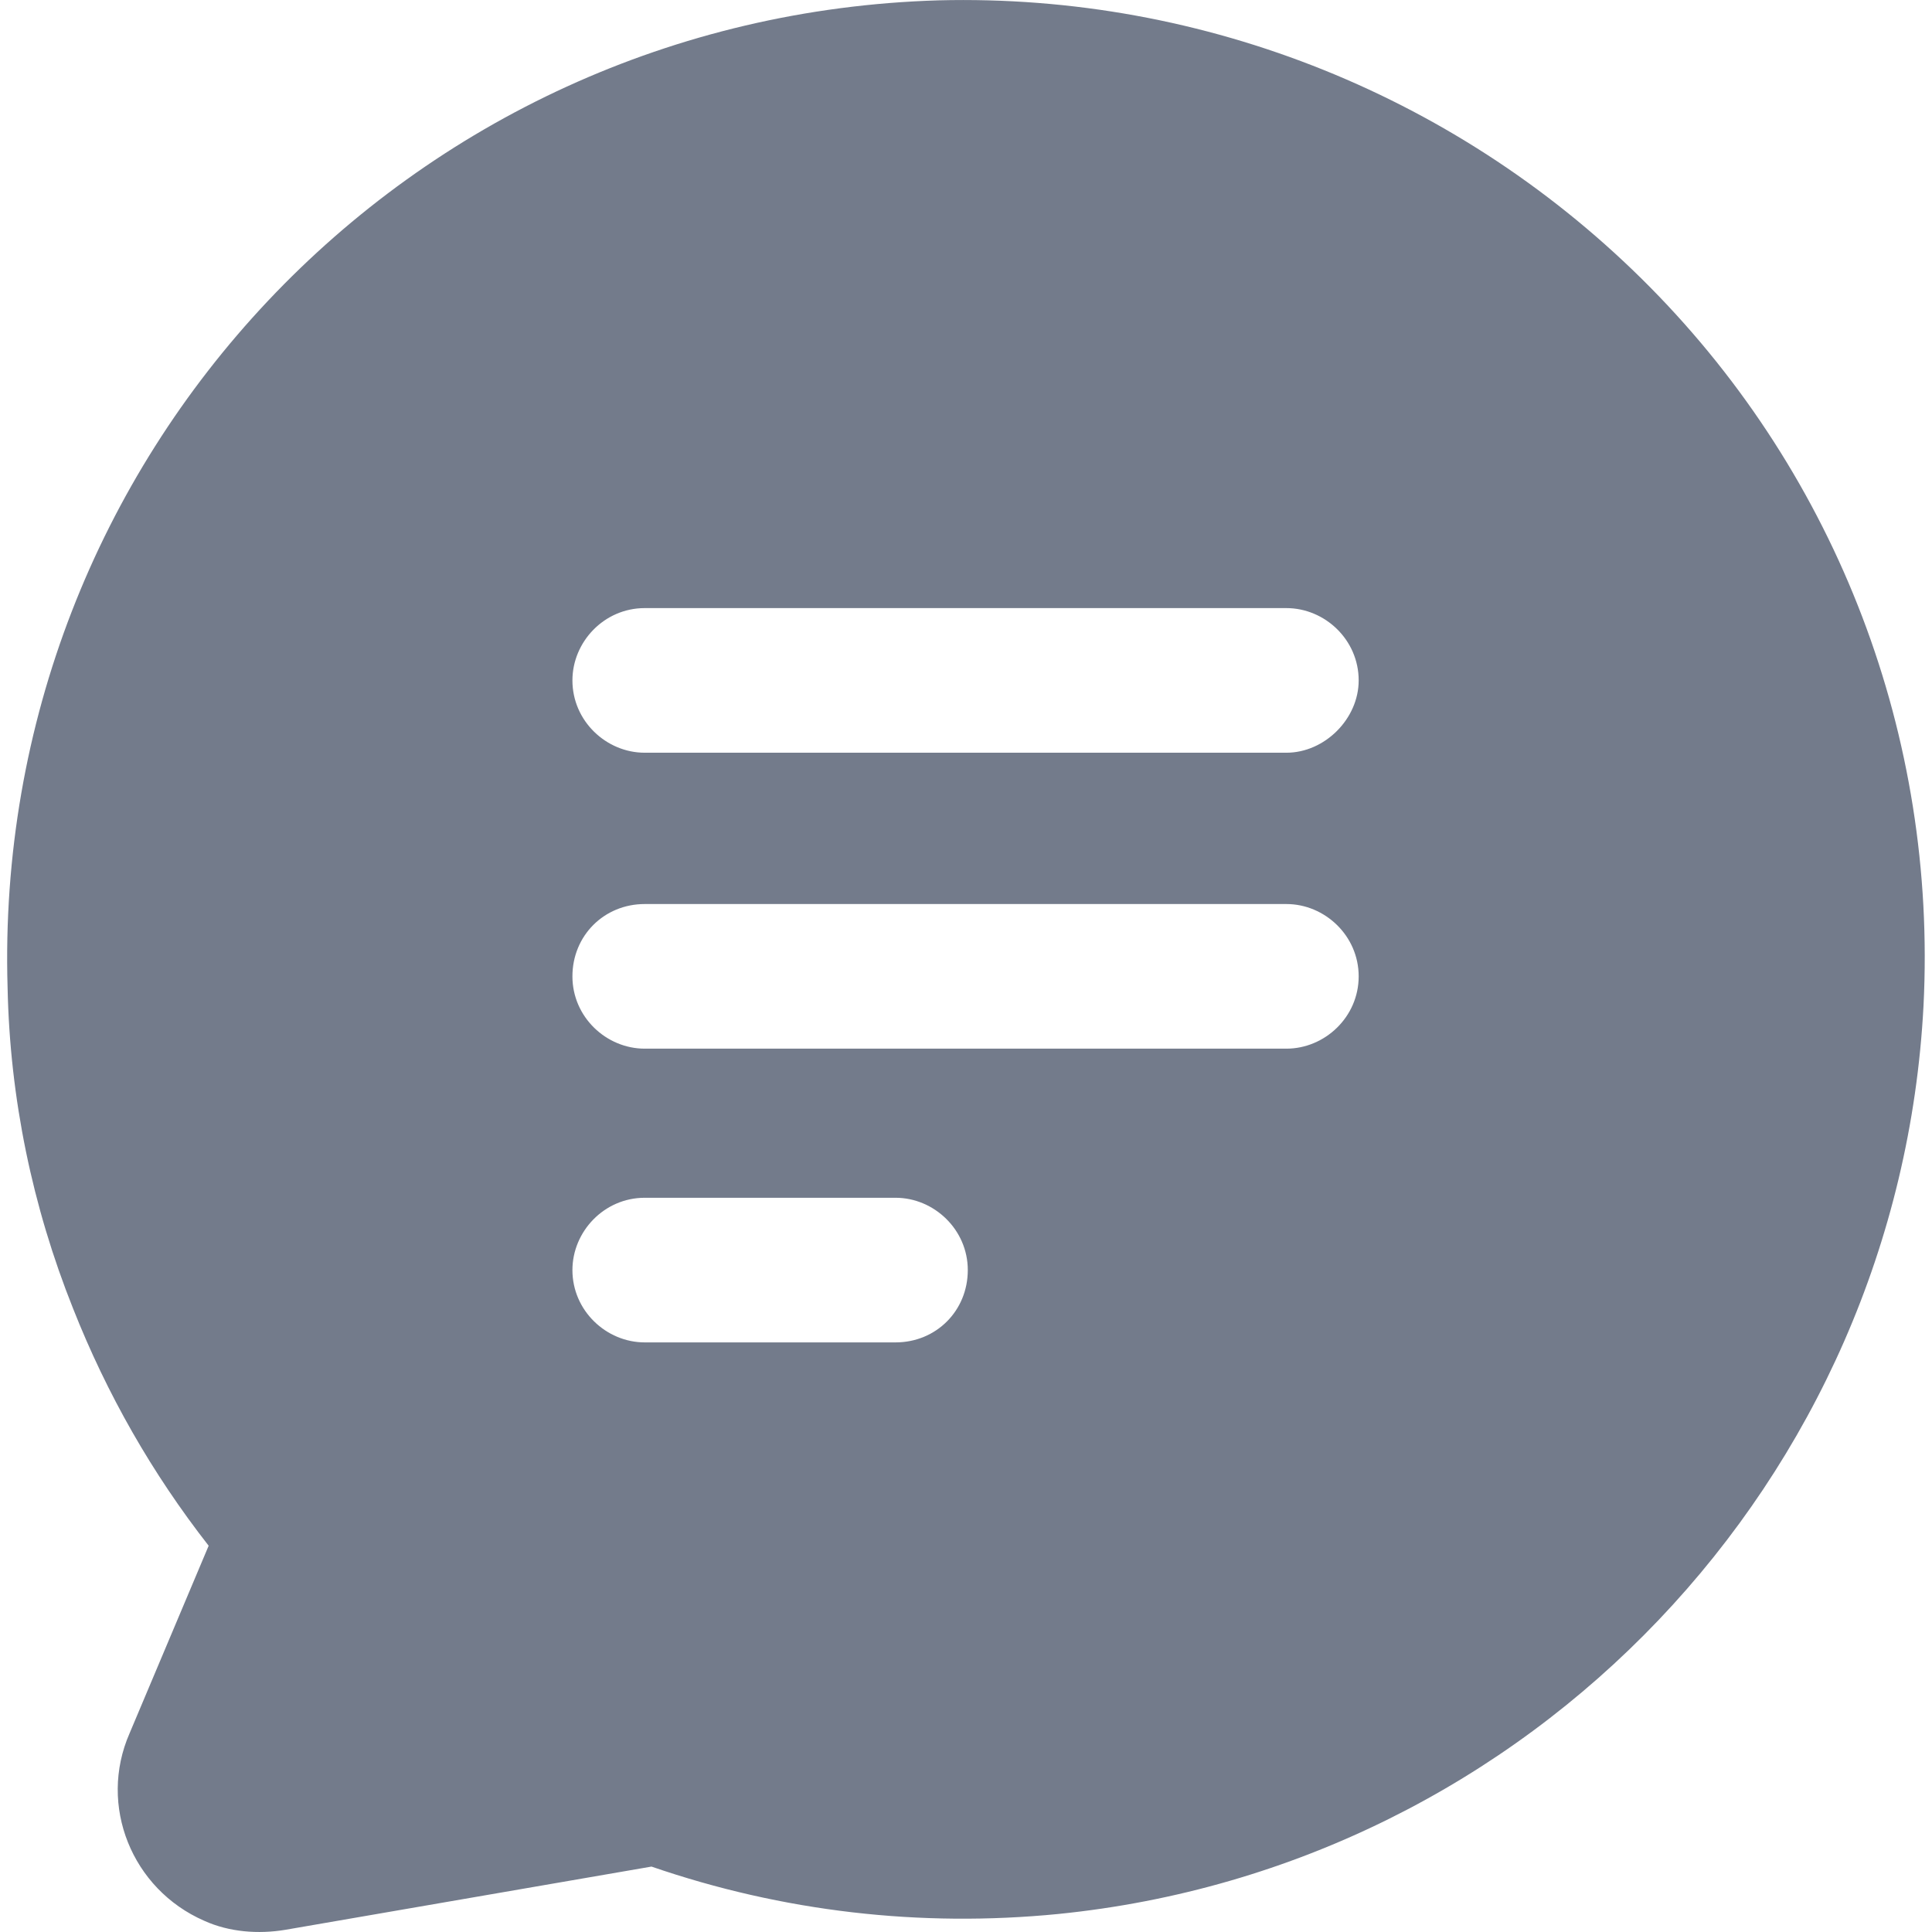<svg width="28" height="28" viewBox="0 0 28 28" fill="none" xmlns="http://www.w3.org/2000/svg">
<g clip-path="url(#clip0_173_5301)">
<path d="M23.915 4.163C21.197 1.413 17.465 -0.094 13.601 0.005C5.906 0.234 -0.119 6.619 0.11 14.314C0.143 15.918 0.47 17.49 1.059 18.964C1.551 20.208 2.205 21.354 3.024 22.402L1.878 25.12C1.42 26.167 1.911 27.379 2.959 27.837C3.319 28.001 3.744 28.034 4.137 27.968L9.442 27.052C11.341 27.706 13.339 27.936 15.336 27.739C22.18 27.052 27.517 21.452 27.877 14.576C28.074 10.679 26.633 6.914 23.915 4.163ZM12.979 19.455H9.344C8.787 19.455 8.296 18.996 8.296 18.407C8.296 17.85 8.754 17.359 9.344 17.359H12.979C13.535 17.359 14.026 17.818 14.026 18.407C14.026 18.996 13.568 19.455 12.979 19.455ZM18.643 15.198H9.344C8.787 15.198 8.296 14.74 8.296 14.15C8.296 13.561 8.754 13.102 9.344 13.102H18.643C19.2 13.102 19.691 13.561 19.691 14.15C19.691 14.74 19.2 15.198 18.643 15.198ZM18.643 10.909H9.344C8.787 10.909 8.296 10.45 8.296 9.861C8.296 9.304 8.754 8.813 9.344 8.813H18.643C19.2 8.813 19.691 9.271 19.691 9.861C19.691 10.417 19.2 10.909 18.643 10.909Z" fill="#737B8B"/>
</g>
<defs>
<clipPath id="clip0_173_5301">
<rect width="28" height="28" fill="white"/>
</clipPath>
</defs>
</svg>
